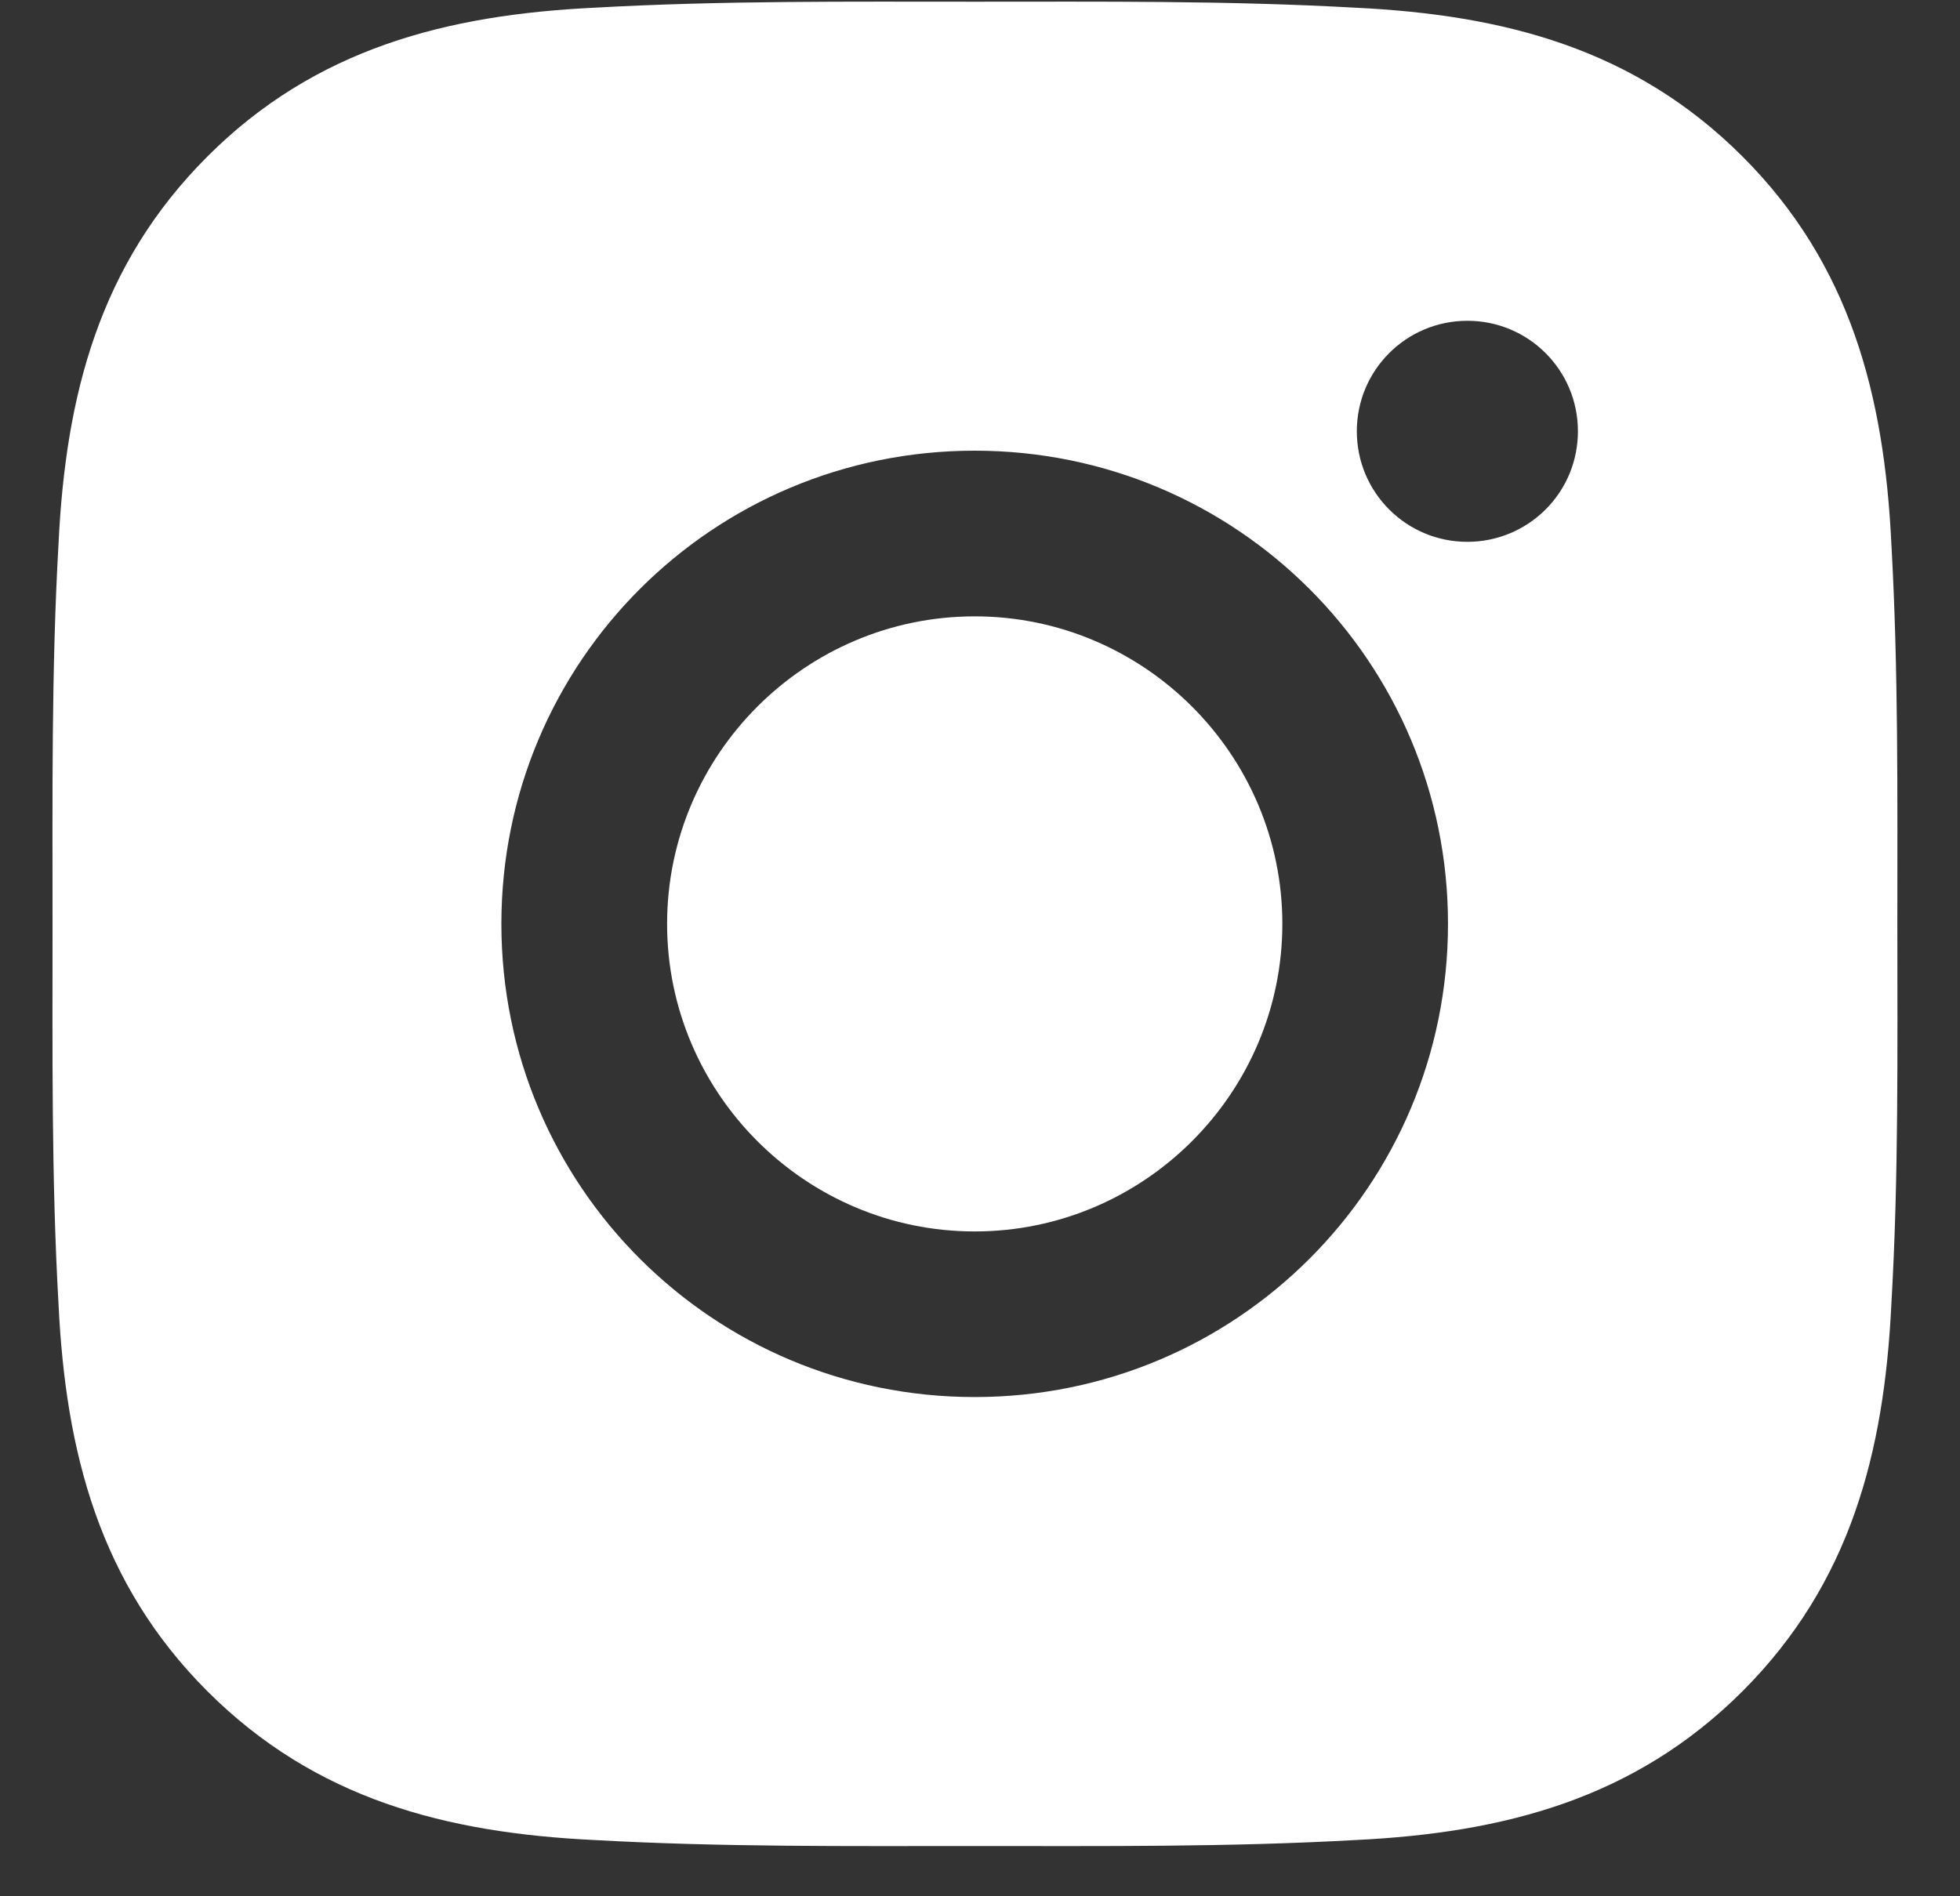 <svg width="31" height="30" viewBox="0 0 31 30" fill="none" xmlns="http://www.w3.org/2000/svg">
<rect x="0" y="0" width="31" height="30" fill="#333333" stroke="none"/>
<path d="M15.416 9.751C12.737 9.751 10.551 11.937 10.551 14.616C10.551 17.295 12.737 19.482 15.416 19.482C18.095 19.482 20.282 17.295 20.282 14.616C20.282 11.937 18.095 9.751 15.416 9.751ZM30.009 14.616C30.009 12.601 30.027 10.605 29.914 8.594C29.801 6.258 29.268 4.184 27.56 2.476C25.848 0.764 23.778 0.235 21.442 0.122C19.427 0.009 17.431 0.027 15.42 0.027C13.405 0.027 11.408 0.009 9.397 0.122C7.061 0.235 4.988 0.768 3.28 2.476C1.568 4.188 1.039 6.258 0.926 8.594C0.812 10.608 0.831 12.605 0.831 14.616C0.831 16.627 0.812 18.627 0.926 20.639C1.039 22.974 1.572 25.048 3.28 26.756C4.992 28.468 7.061 28.997 9.397 29.11C11.412 29.223 13.409 29.205 15.42 29.205C17.434 29.205 19.431 29.223 21.442 29.11C23.778 28.997 25.851 28.464 27.56 26.756C29.271 25.044 29.801 22.974 29.914 20.639C30.031 18.627 30.009 16.631 30.009 14.616ZM15.416 22.102C11.273 22.102 7.93 18.759 7.93 14.616C7.93 10.473 11.273 7.13 15.416 7.13C19.559 7.13 22.902 10.473 22.902 14.616C22.902 18.759 19.559 22.102 15.416 22.102ZM23.209 8.572C22.242 8.572 21.46 7.791 21.46 6.823C21.46 5.856 22.242 5.075 23.209 5.075C24.176 5.075 24.957 5.856 24.957 6.823C24.957 7.053 24.912 7.28 24.825 7.493C24.737 7.705 24.608 7.898 24.446 8.06C24.283 8.223 24.09 8.351 23.878 8.439C23.666 8.527 23.439 8.572 23.209 8.572Z" fill="white"/>
</svg>
